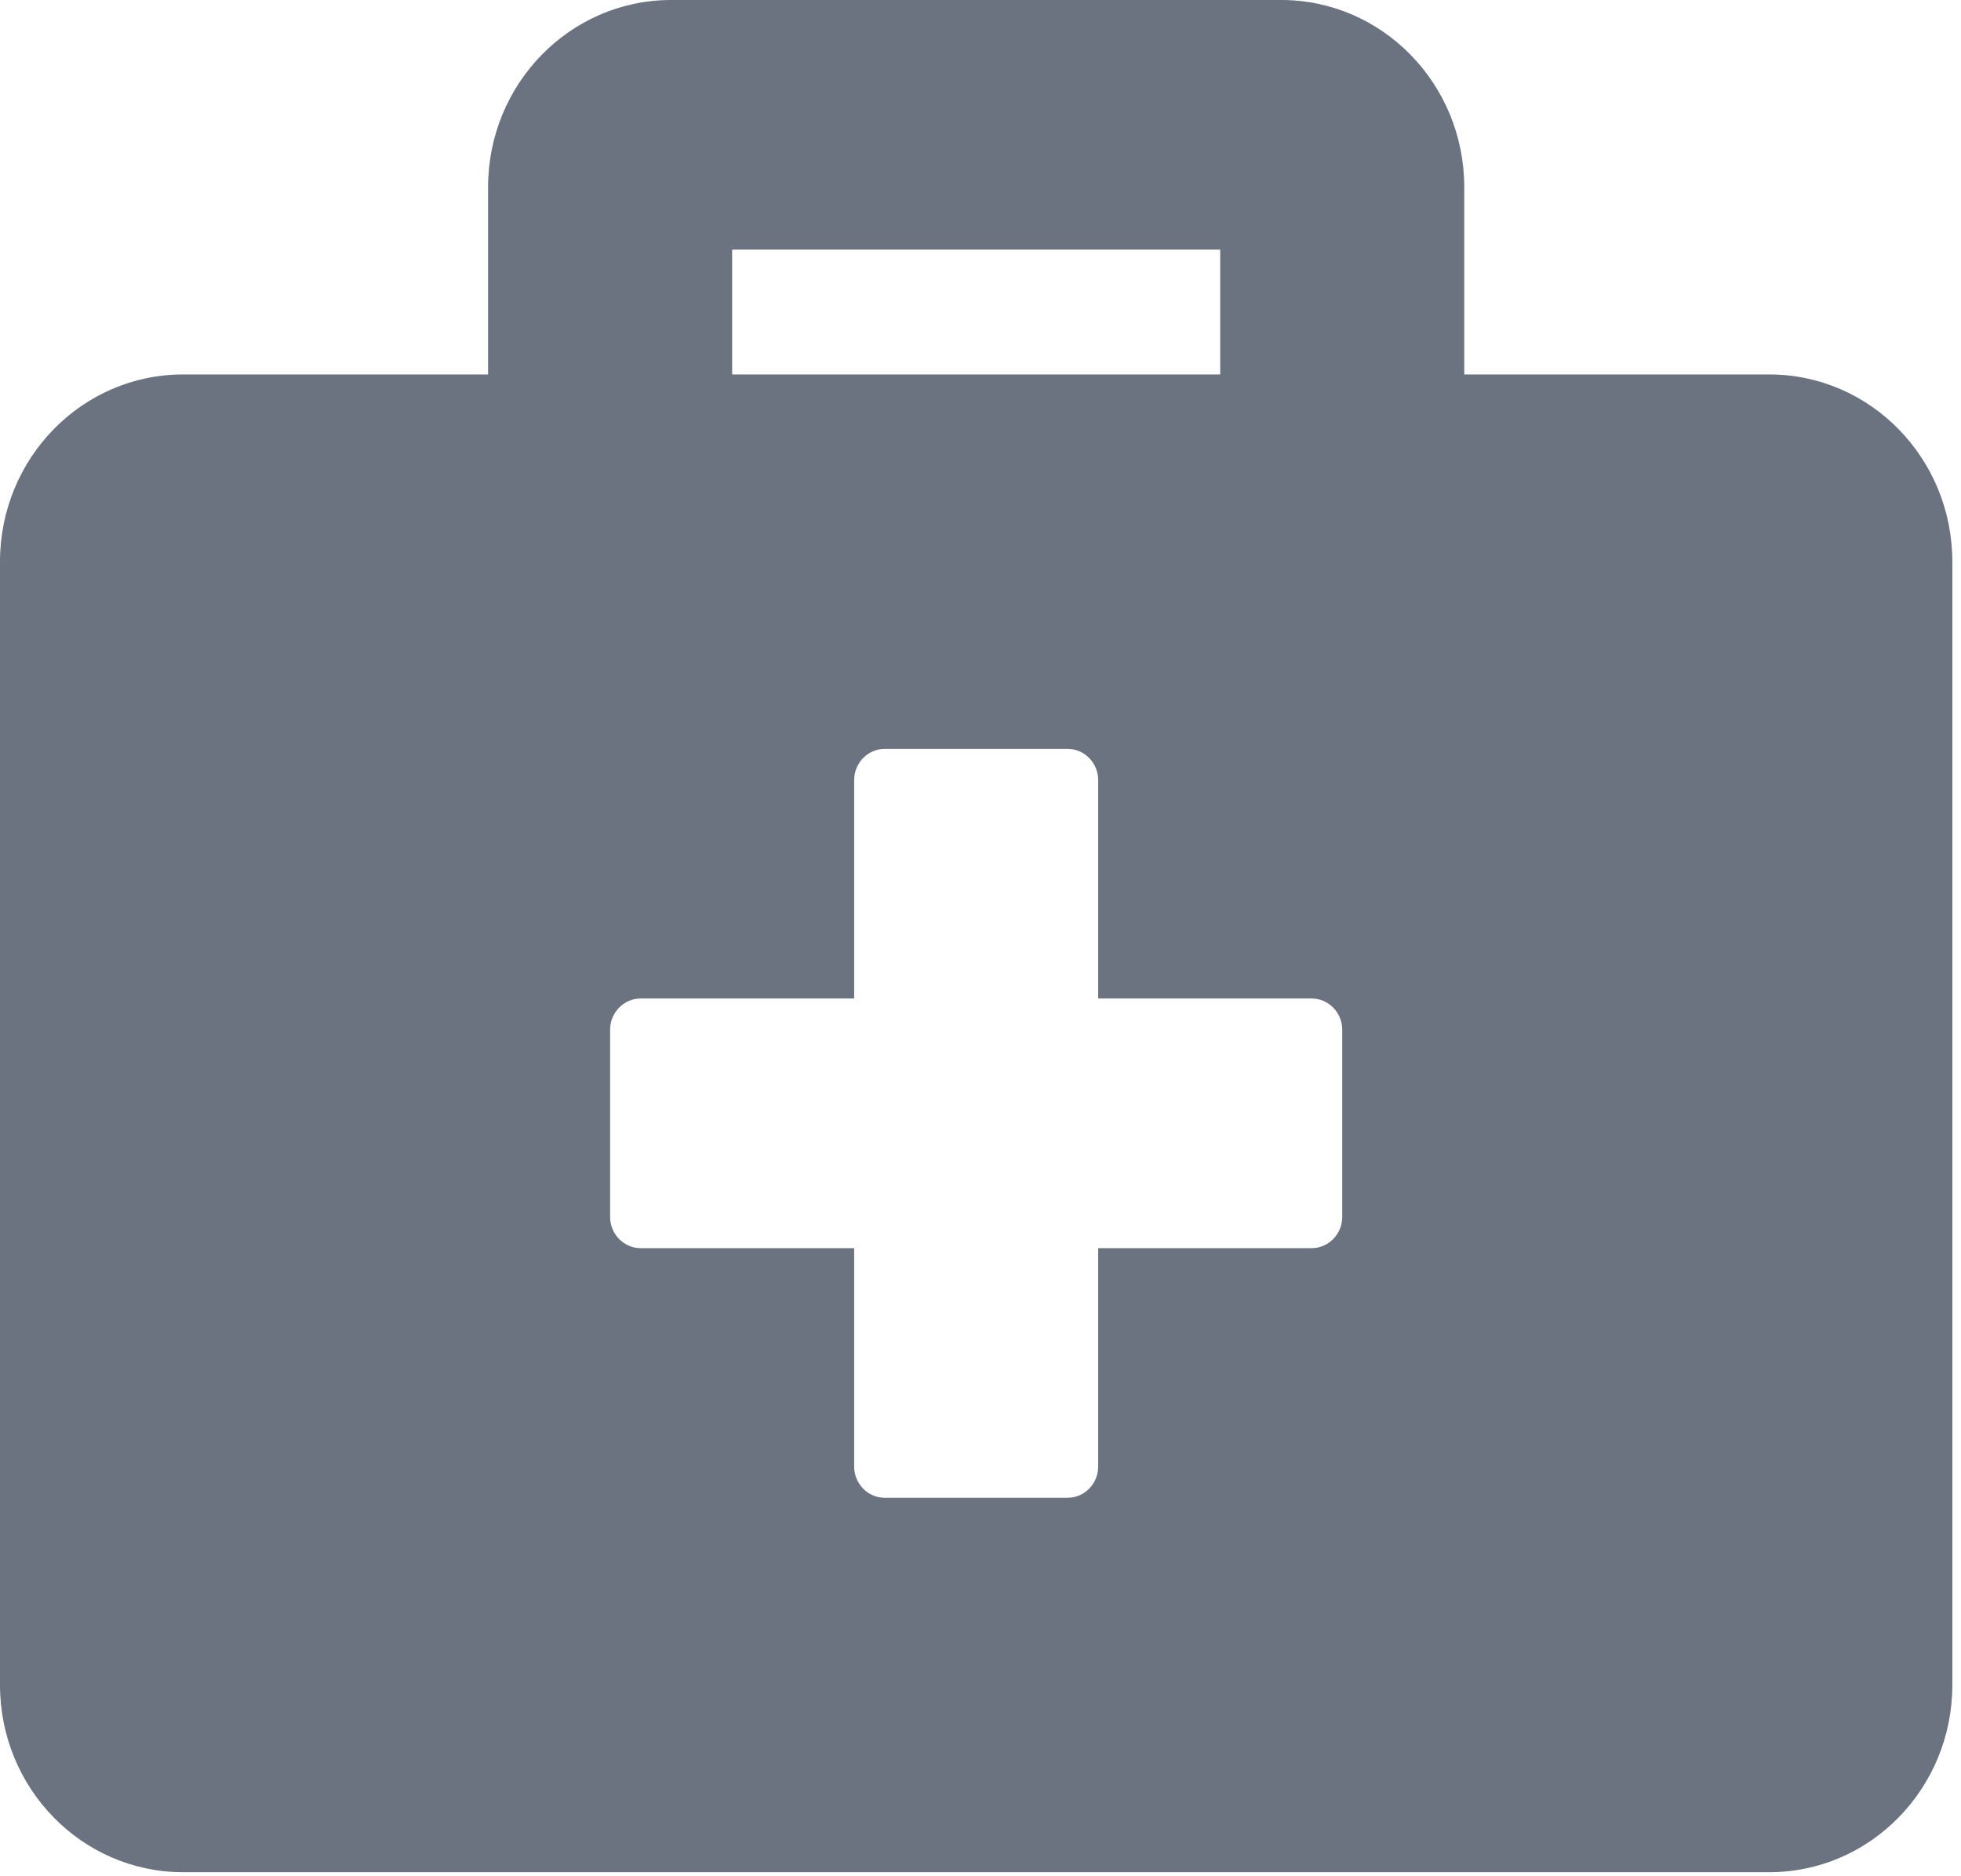 <svg width="93" height="89" viewBox="0 0 93 89" fill="none" xmlns="http://www.w3.org/2000/svg">
<path d="M83.909 17.761H69.442V8.88C69.442 3.978 65.554 0 60.762 0H31.828C27.035 0 23.147 3.978 23.147 8.88V17.761H8.68C3.888 17.761 0 21.738 0 26.641V79.922C0 84.825 3.888 88.802 8.68 88.802H83.909C88.701 88.802 92.589 84.825 92.589 79.922V26.641C92.589 21.738 88.701 17.761 83.909 17.761ZM34.721 11.84H57.868V17.761H34.721V11.84ZM63.655 57.721C63.655 58.535 63.004 59.202 62.208 59.202H52.081V69.562C52.081 70.376 51.43 71.042 50.635 71.042H41.954C41.159 71.042 40.508 70.376 40.508 69.562V59.202H30.381C29.585 59.202 28.934 58.535 28.934 57.721V48.841C28.934 48.027 29.585 47.361 30.381 47.361H40.508V37.001C40.508 36.187 41.159 35.521 41.954 35.521H50.635C51.43 35.521 52.081 36.187 52.081 37.001V47.361H62.208C63.004 47.361 63.655 48.027 63.655 48.841V57.721Z" fill="#6B7280"/>
</svg>
